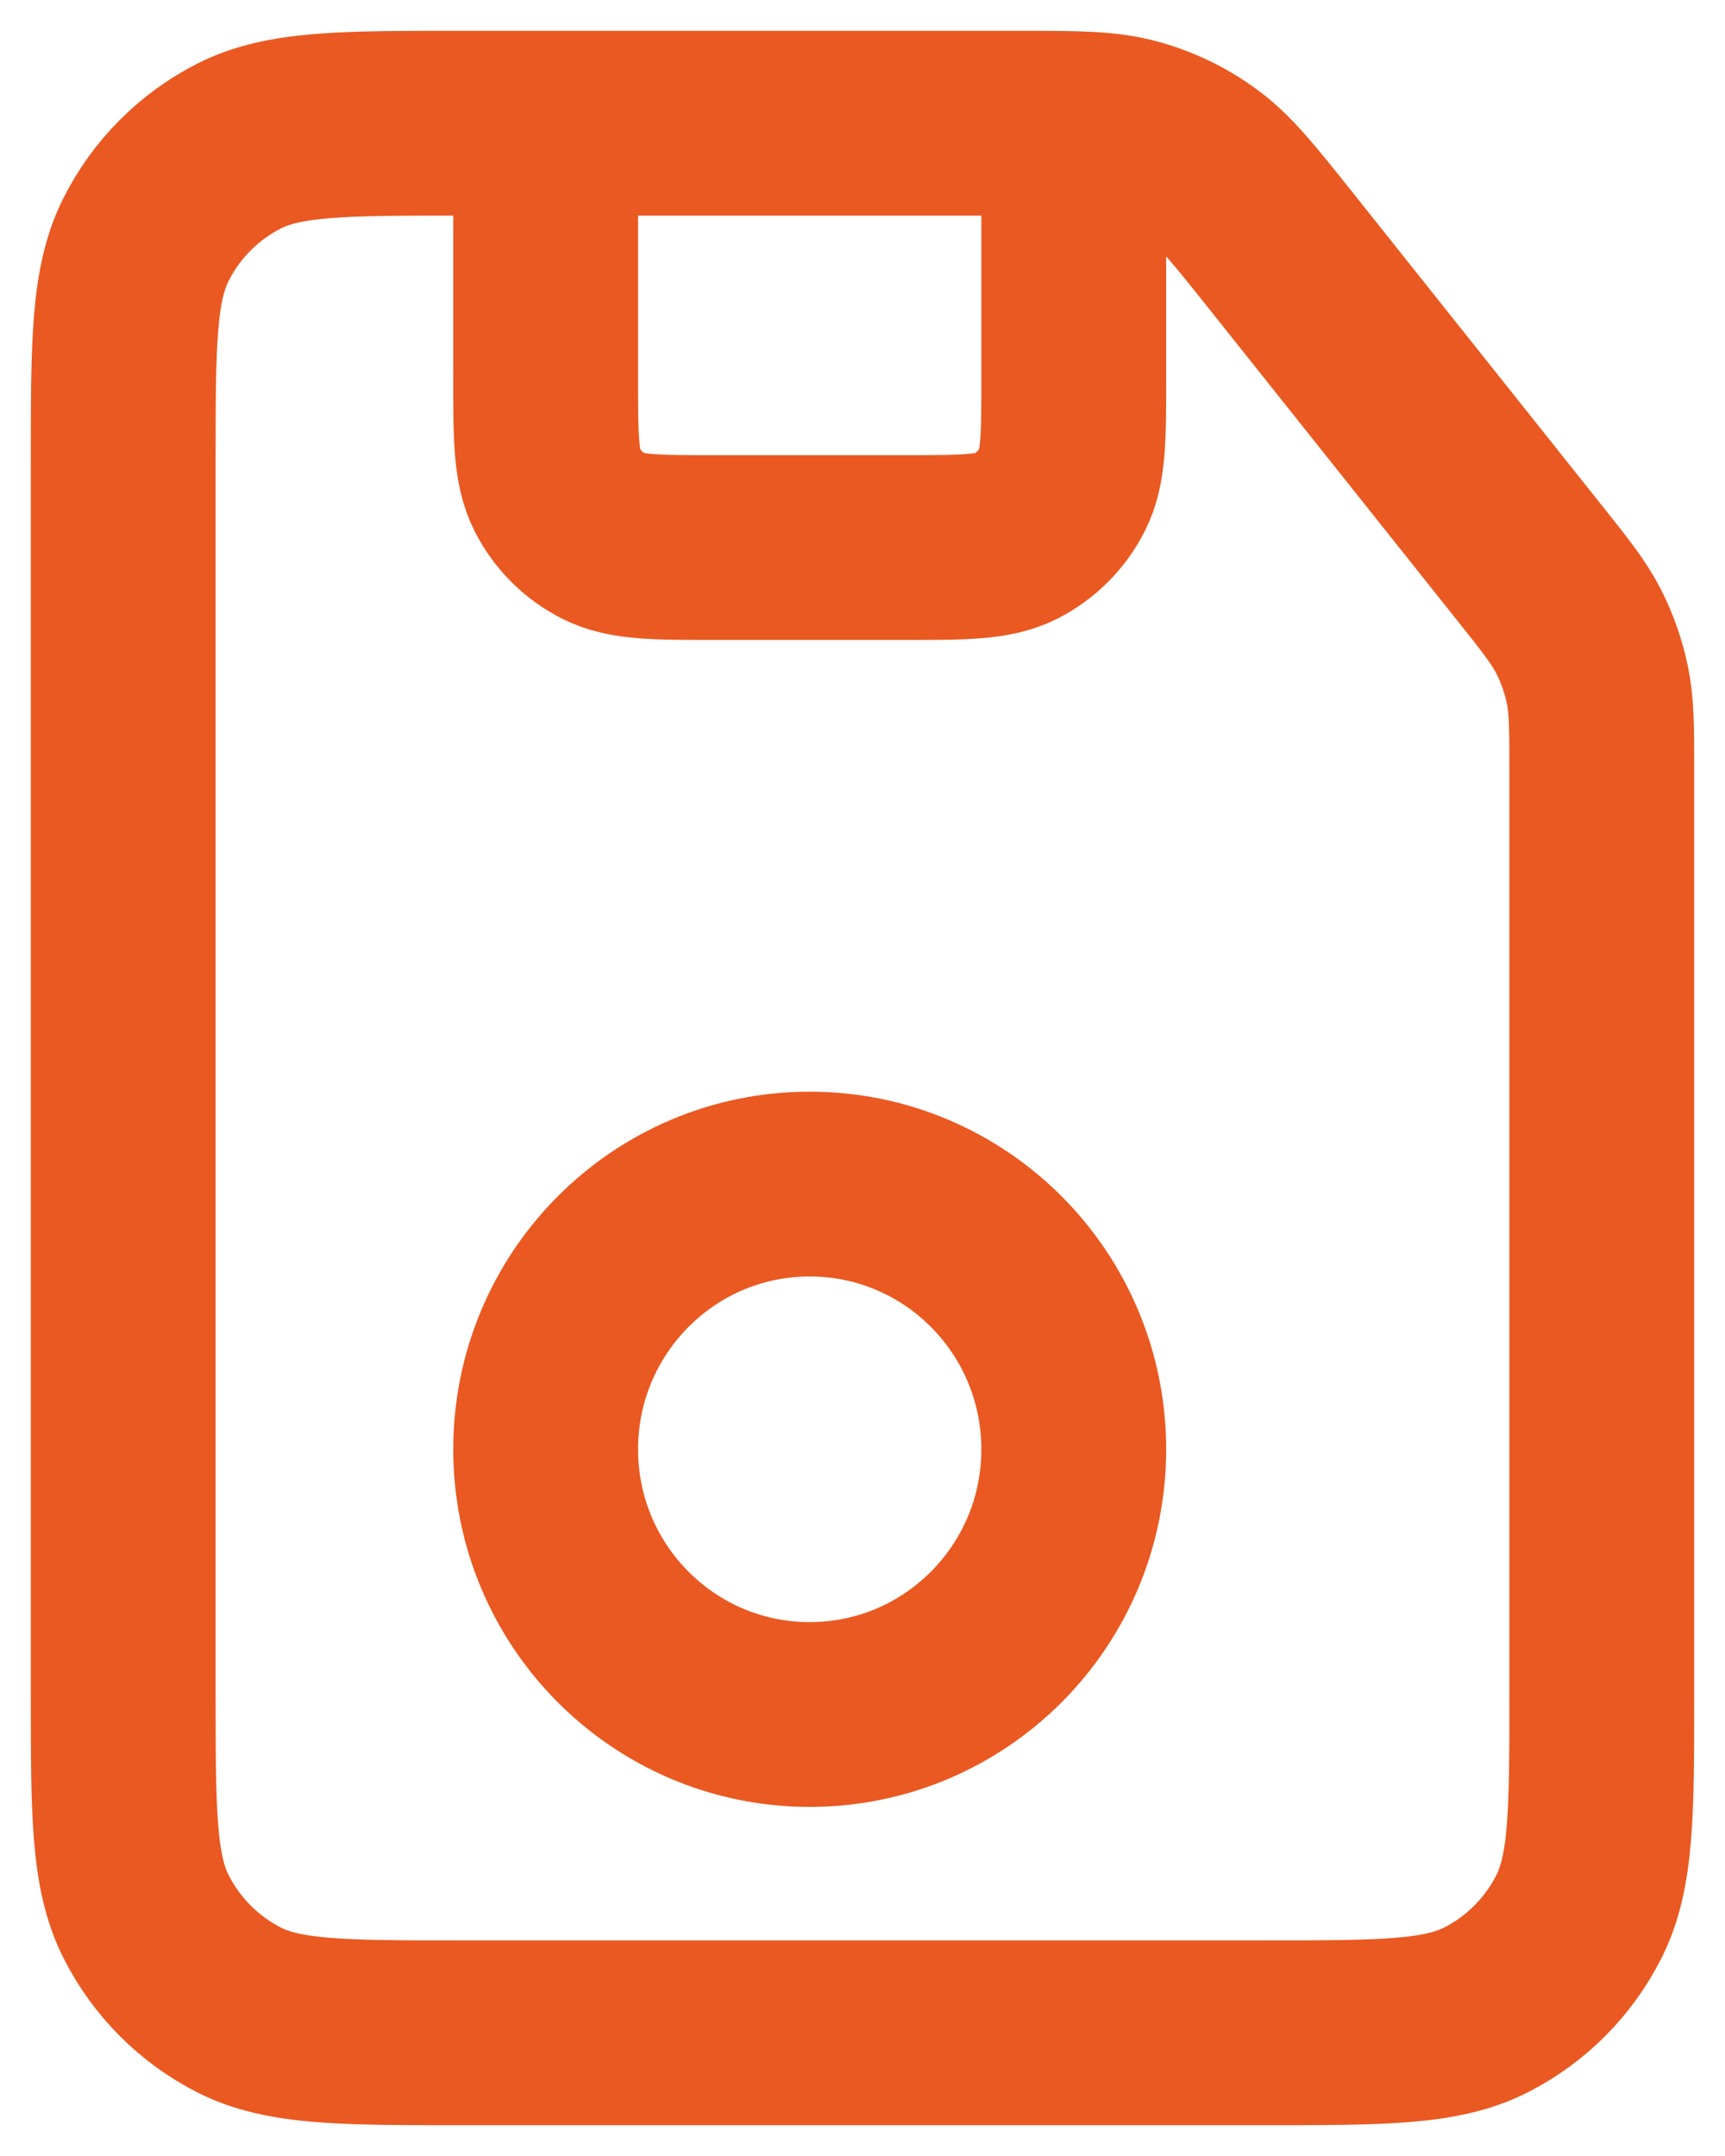 <svg width="28" height="35" viewBox="0 0 28 35" fill="none" xmlns="http://www.w3.org/2000/svg">
<path d="M8.857 2V6.133C8.857 7.098 8.857 7.58 9.044 7.949C9.208 8.273 9.471 8.536 9.793 8.701C10.16 8.889 10.64 8.889 11.6 8.889H14.686C15.646 8.889 16.126 8.889 16.493 8.701C16.815 8.536 17.077 8.273 17.242 7.949C17.429 7.58 17.429 7.098 17.429 6.133V2.007M26 12.544V27.489C26 29.418 26 30.383 25.626 31.119C25.298 31.767 24.773 32.294 24.128 32.625C23.395 33 22.434 33 20.514 33H7.486C5.566 33 4.605 33 3.872 32.625C3.227 32.294 2.702 31.767 2.374 31.119C2 30.383 2 29.418 2 27.489V7.511C2 5.582 2 4.617 2.374 3.881C2.702 3.233 3.227 2.706 3.872 2.375C4.605 2 5.566 2 7.486 2H16.506C17.474 2 17.959 2 18.405 2.124C18.802 2.233 19.175 2.413 19.507 2.656C19.883 2.929 20.185 3.309 20.79 4.068L24.798 9.102C25.244 9.661 25.466 9.941 25.625 10.252C25.765 10.529 25.868 10.823 25.93 11.127C26 11.47 26 11.828 26 12.544ZM17.429 23.528C17.429 25.906 15.51 27.833 13.143 27.833C10.776 27.833 8.857 25.906 8.857 23.528C8.857 21.15 10.776 19.222 13.143 19.222C15.51 19.222 17.429 21.15 17.429 23.528Z" stroke="#EA5921" stroke-width="3" stroke-linecap="round" stroke-linejoin="round"/>
</svg>
